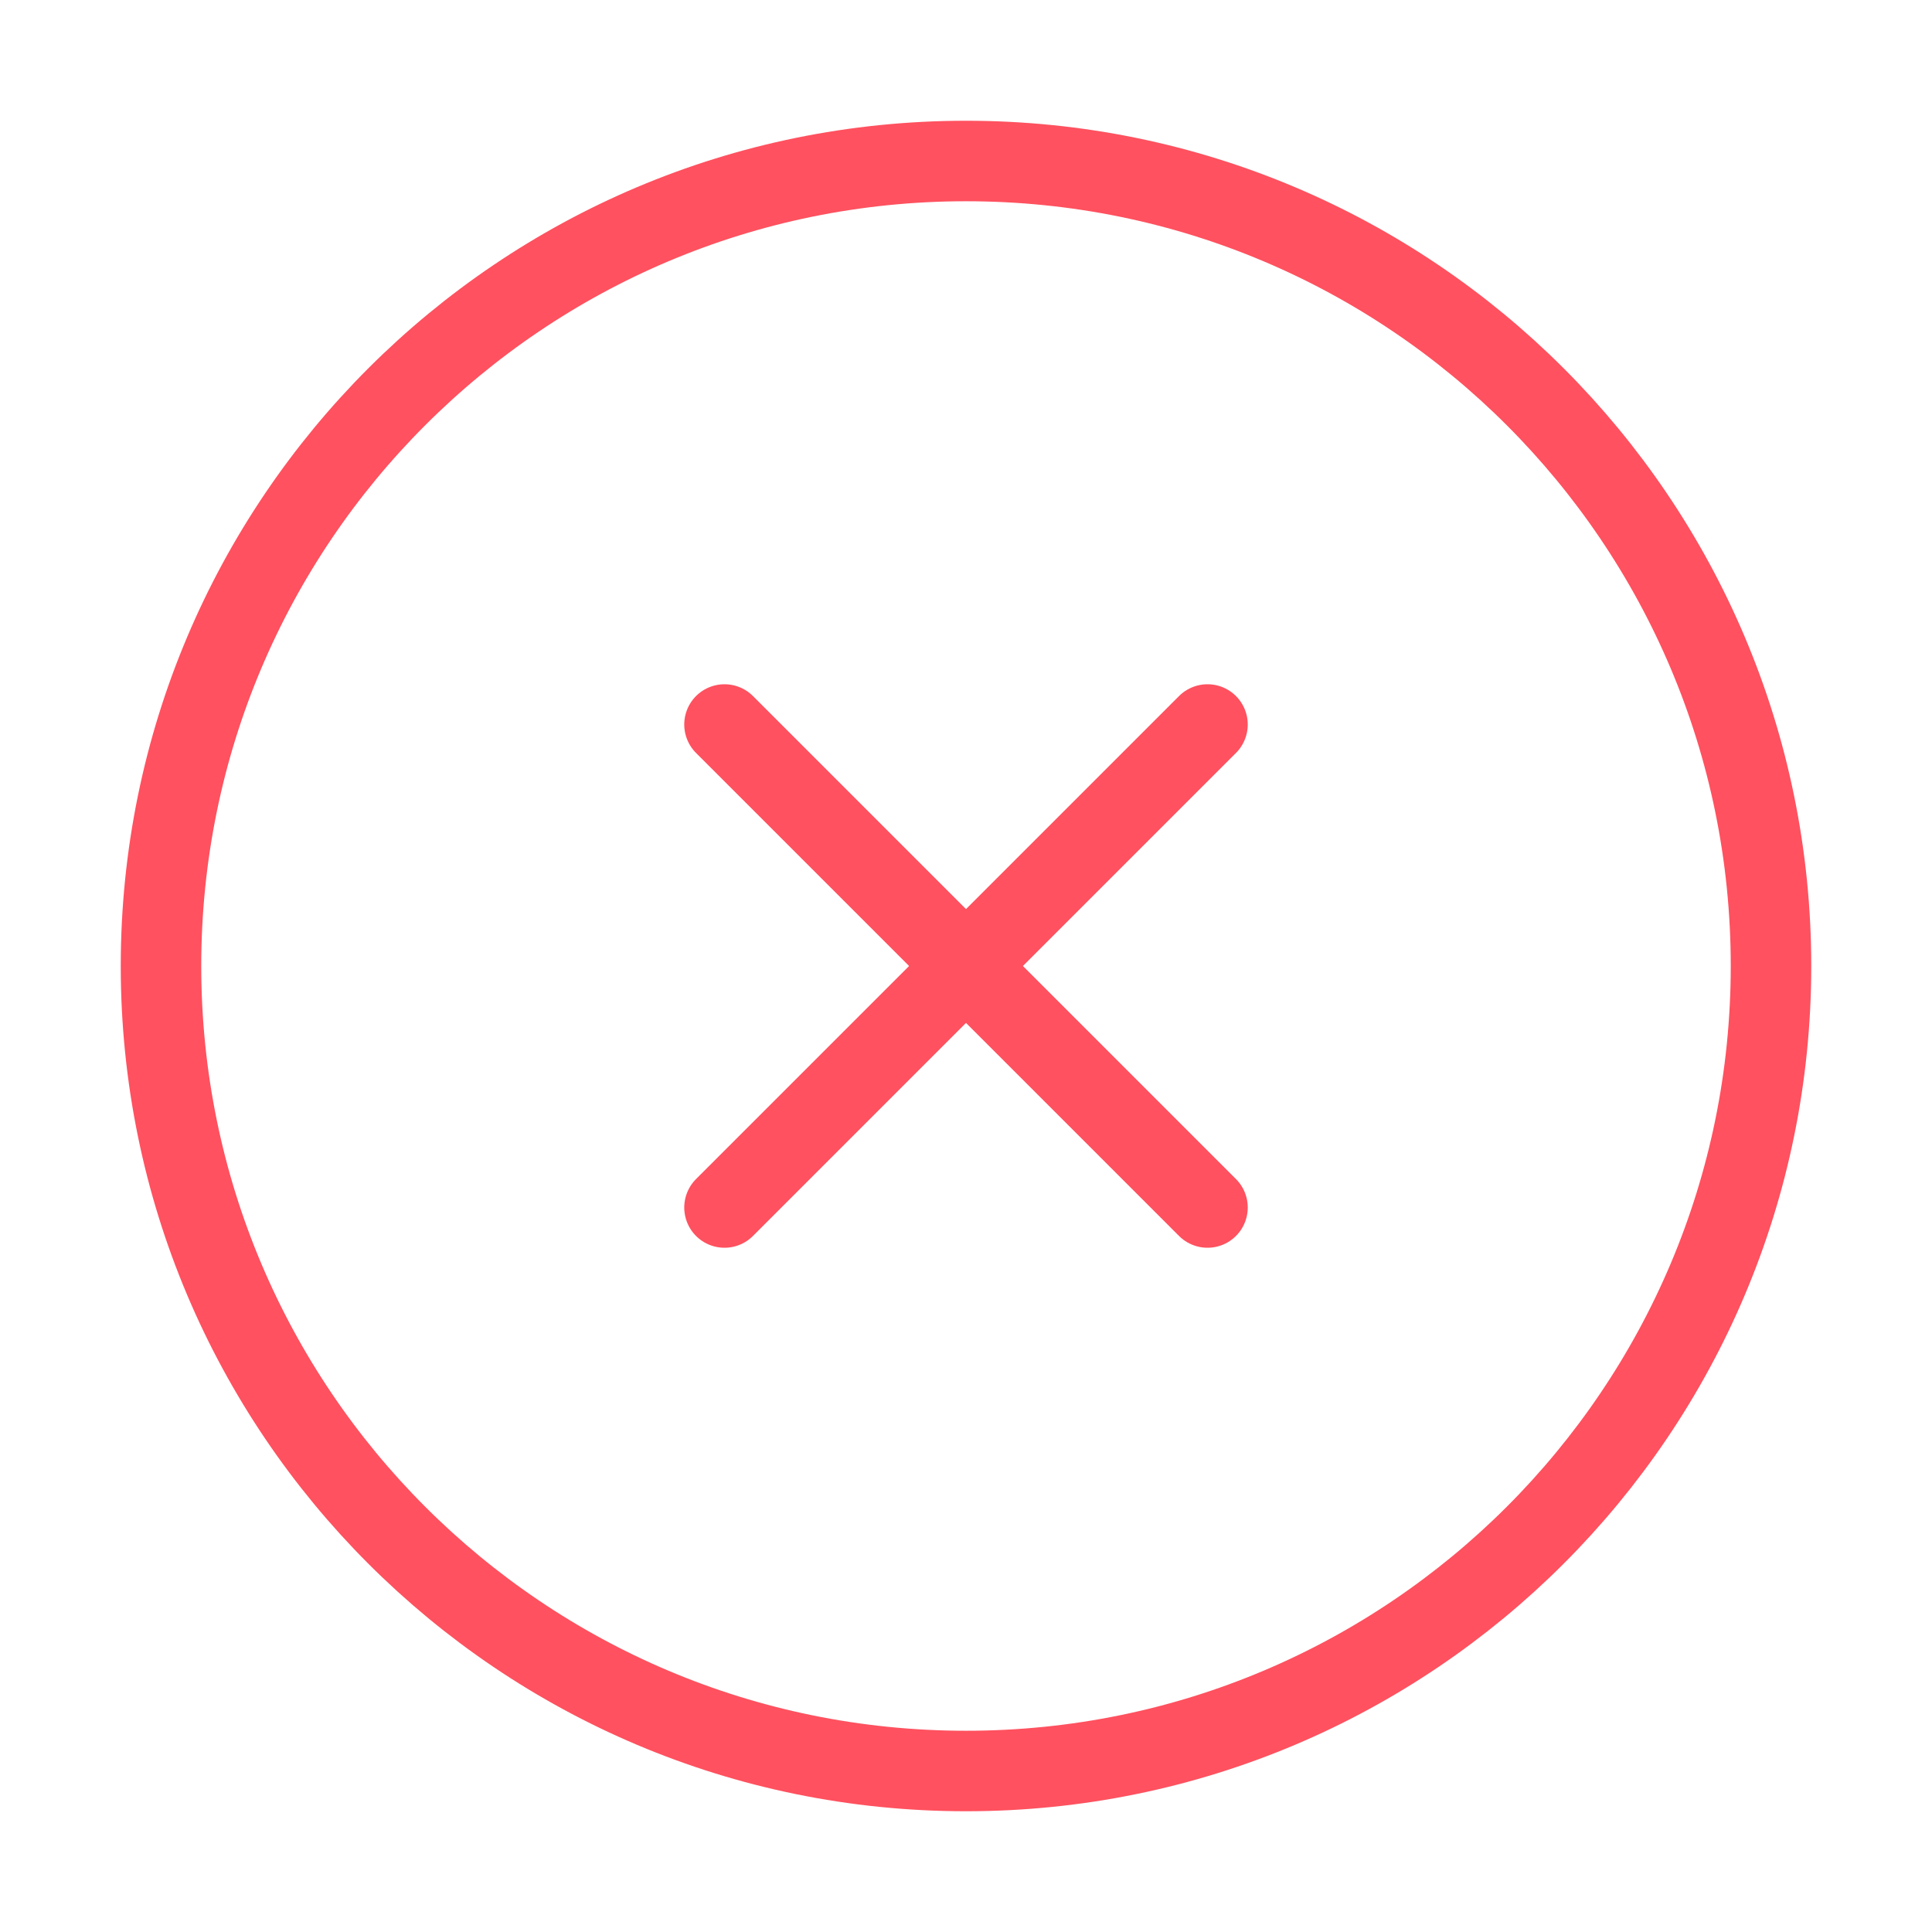 <svg width="72" height="72" viewBox="0 0 72 72" fill="none" xmlns="http://www.w3.org/2000/svg">
<path d="M45 27L27 45M27 27L45 45M66 36C66 52.569 52.569 66 36 66C19.431 66 6 52.569 6 36C6 19.431 19.431 6 36 6C52.569 6 66 19.431 66 36Z" stroke="#FF515F" stroke-width="3" stroke-linecap="round" stroke-linejoin="round"/>
</svg>
